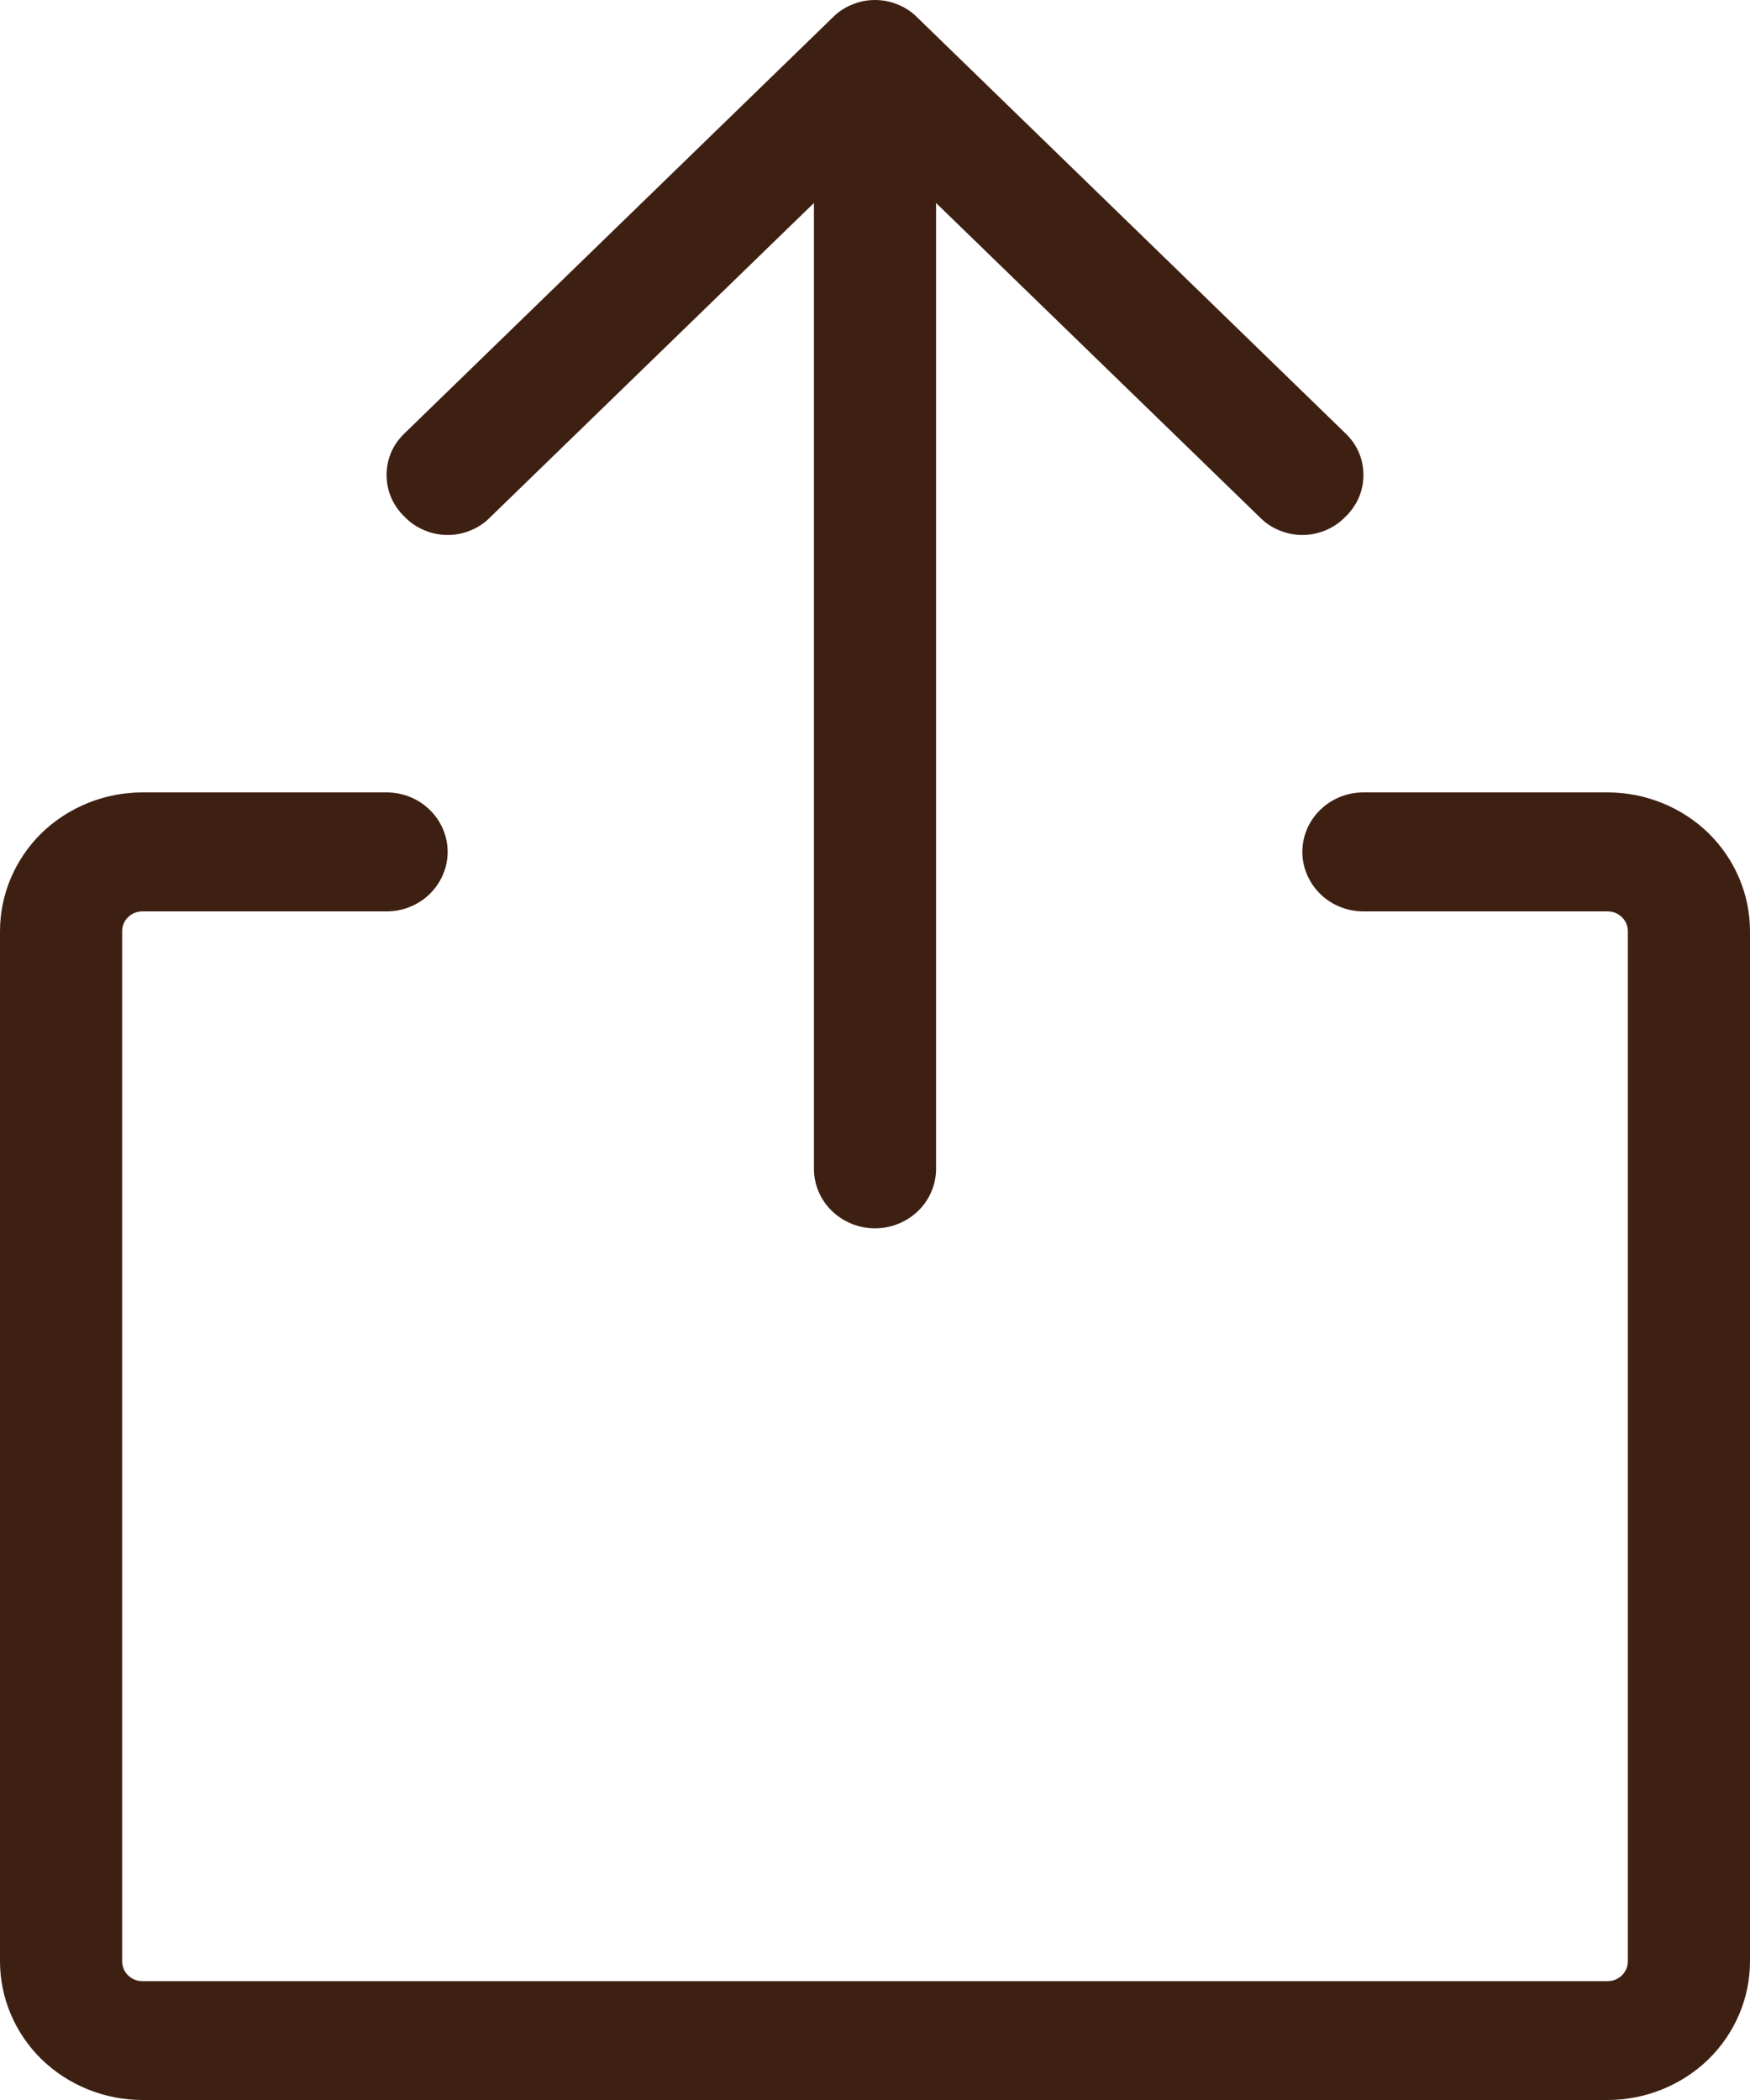 <svg width="10" height="12" viewBox="0 0 10 12" fill="none" xmlns="http://www.w3.org/2000/svg">
<path d="M2.314 2.955C2.281 2.924 2.254 2.886 2.236 2.845C2.218 2.804 2.209 2.759 2.209 2.714C2.209 2.669 2.218 2.625 2.236 2.583C2.254 2.542 2.281 2.505 2.314 2.474L4.756 0.102C4.787 0.07 4.825 0.044 4.867 0.027C4.909 0.009 4.954 0 5 0C5.046 0 5.091 0.009 5.133 0.027C5.175 0.044 5.213 0.07 5.244 0.102L7.686 2.474C7.719 2.505 7.746 2.542 7.764 2.583C7.782 2.625 7.791 2.669 7.791 2.714C7.791 2.759 7.782 2.804 7.764 2.845C7.746 2.886 7.719 2.924 7.686 2.955C7.655 2.987 7.617 3.013 7.575 3.03C7.533 3.048 7.488 3.057 7.442 3.057C7.396 3.057 7.351 3.048 7.309 3.03C7.267 3.013 7.229 2.987 7.198 2.955L5.349 1.16V6.679C5.349 6.769 5.312 6.856 5.247 6.919C5.181 6.983 5.093 7.019 5 7.019C4.907 7.019 4.819 6.983 4.753 6.919C4.688 6.856 4.651 6.769 4.651 6.679V1.16L2.802 2.955C2.771 2.987 2.733 3.013 2.691 3.03C2.649 3.048 2.604 3.057 2.558 3.057C2.512 3.057 2.467 3.048 2.425 3.03C2.383 3.013 2.345 2.987 2.314 2.955ZM9.186 4.528H7.791C7.698 4.528 7.609 4.564 7.544 4.628C7.479 4.691 7.442 4.778 7.442 4.868C7.442 4.958 7.479 5.044 7.544 5.108C7.609 5.172 7.698 5.208 7.791 5.208H9.186C9.217 5.208 9.246 5.219 9.268 5.241C9.29 5.262 9.302 5.291 9.302 5.321V11.207C9.302 11.238 9.29 11.266 9.268 11.288C9.246 11.309 9.217 11.321 9.186 11.321H0.814C0.783 11.321 0.754 11.309 0.732 11.288C0.71 11.266 0.698 11.238 0.698 11.207V5.321C0.698 5.291 0.71 5.262 0.732 5.241C0.754 5.219 0.783 5.208 0.814 5.208H2.209C2.302 5.208 2.391 5.172 2.456 5.108C2.521 5.044 2.558 4.958 2.558 4.868C2.558 4.778 2.521 4.691 2.456 4.628C2.391 4.564 2.302 4.528 2.209 4.528H0.814C0.598 4.528 0.391 4.612 0.238 4.76C0.086 4.909 0 5.111 0 5.321V11.207C0 11.418 0.086 11.619 0.238 11.768C0.391 11.916 0.598 12 0.814 12H9.186C9.402 12 9.609 11.916 9.762 11.768C9.914 11.619 10 11.418 10 11.207V5.321C10 5.111 9.914 4.909 9.762 4.76C9.609 4.612 9.402 4.528 9.186 4.528Z" fill="#3E2013"/>
</svg>
